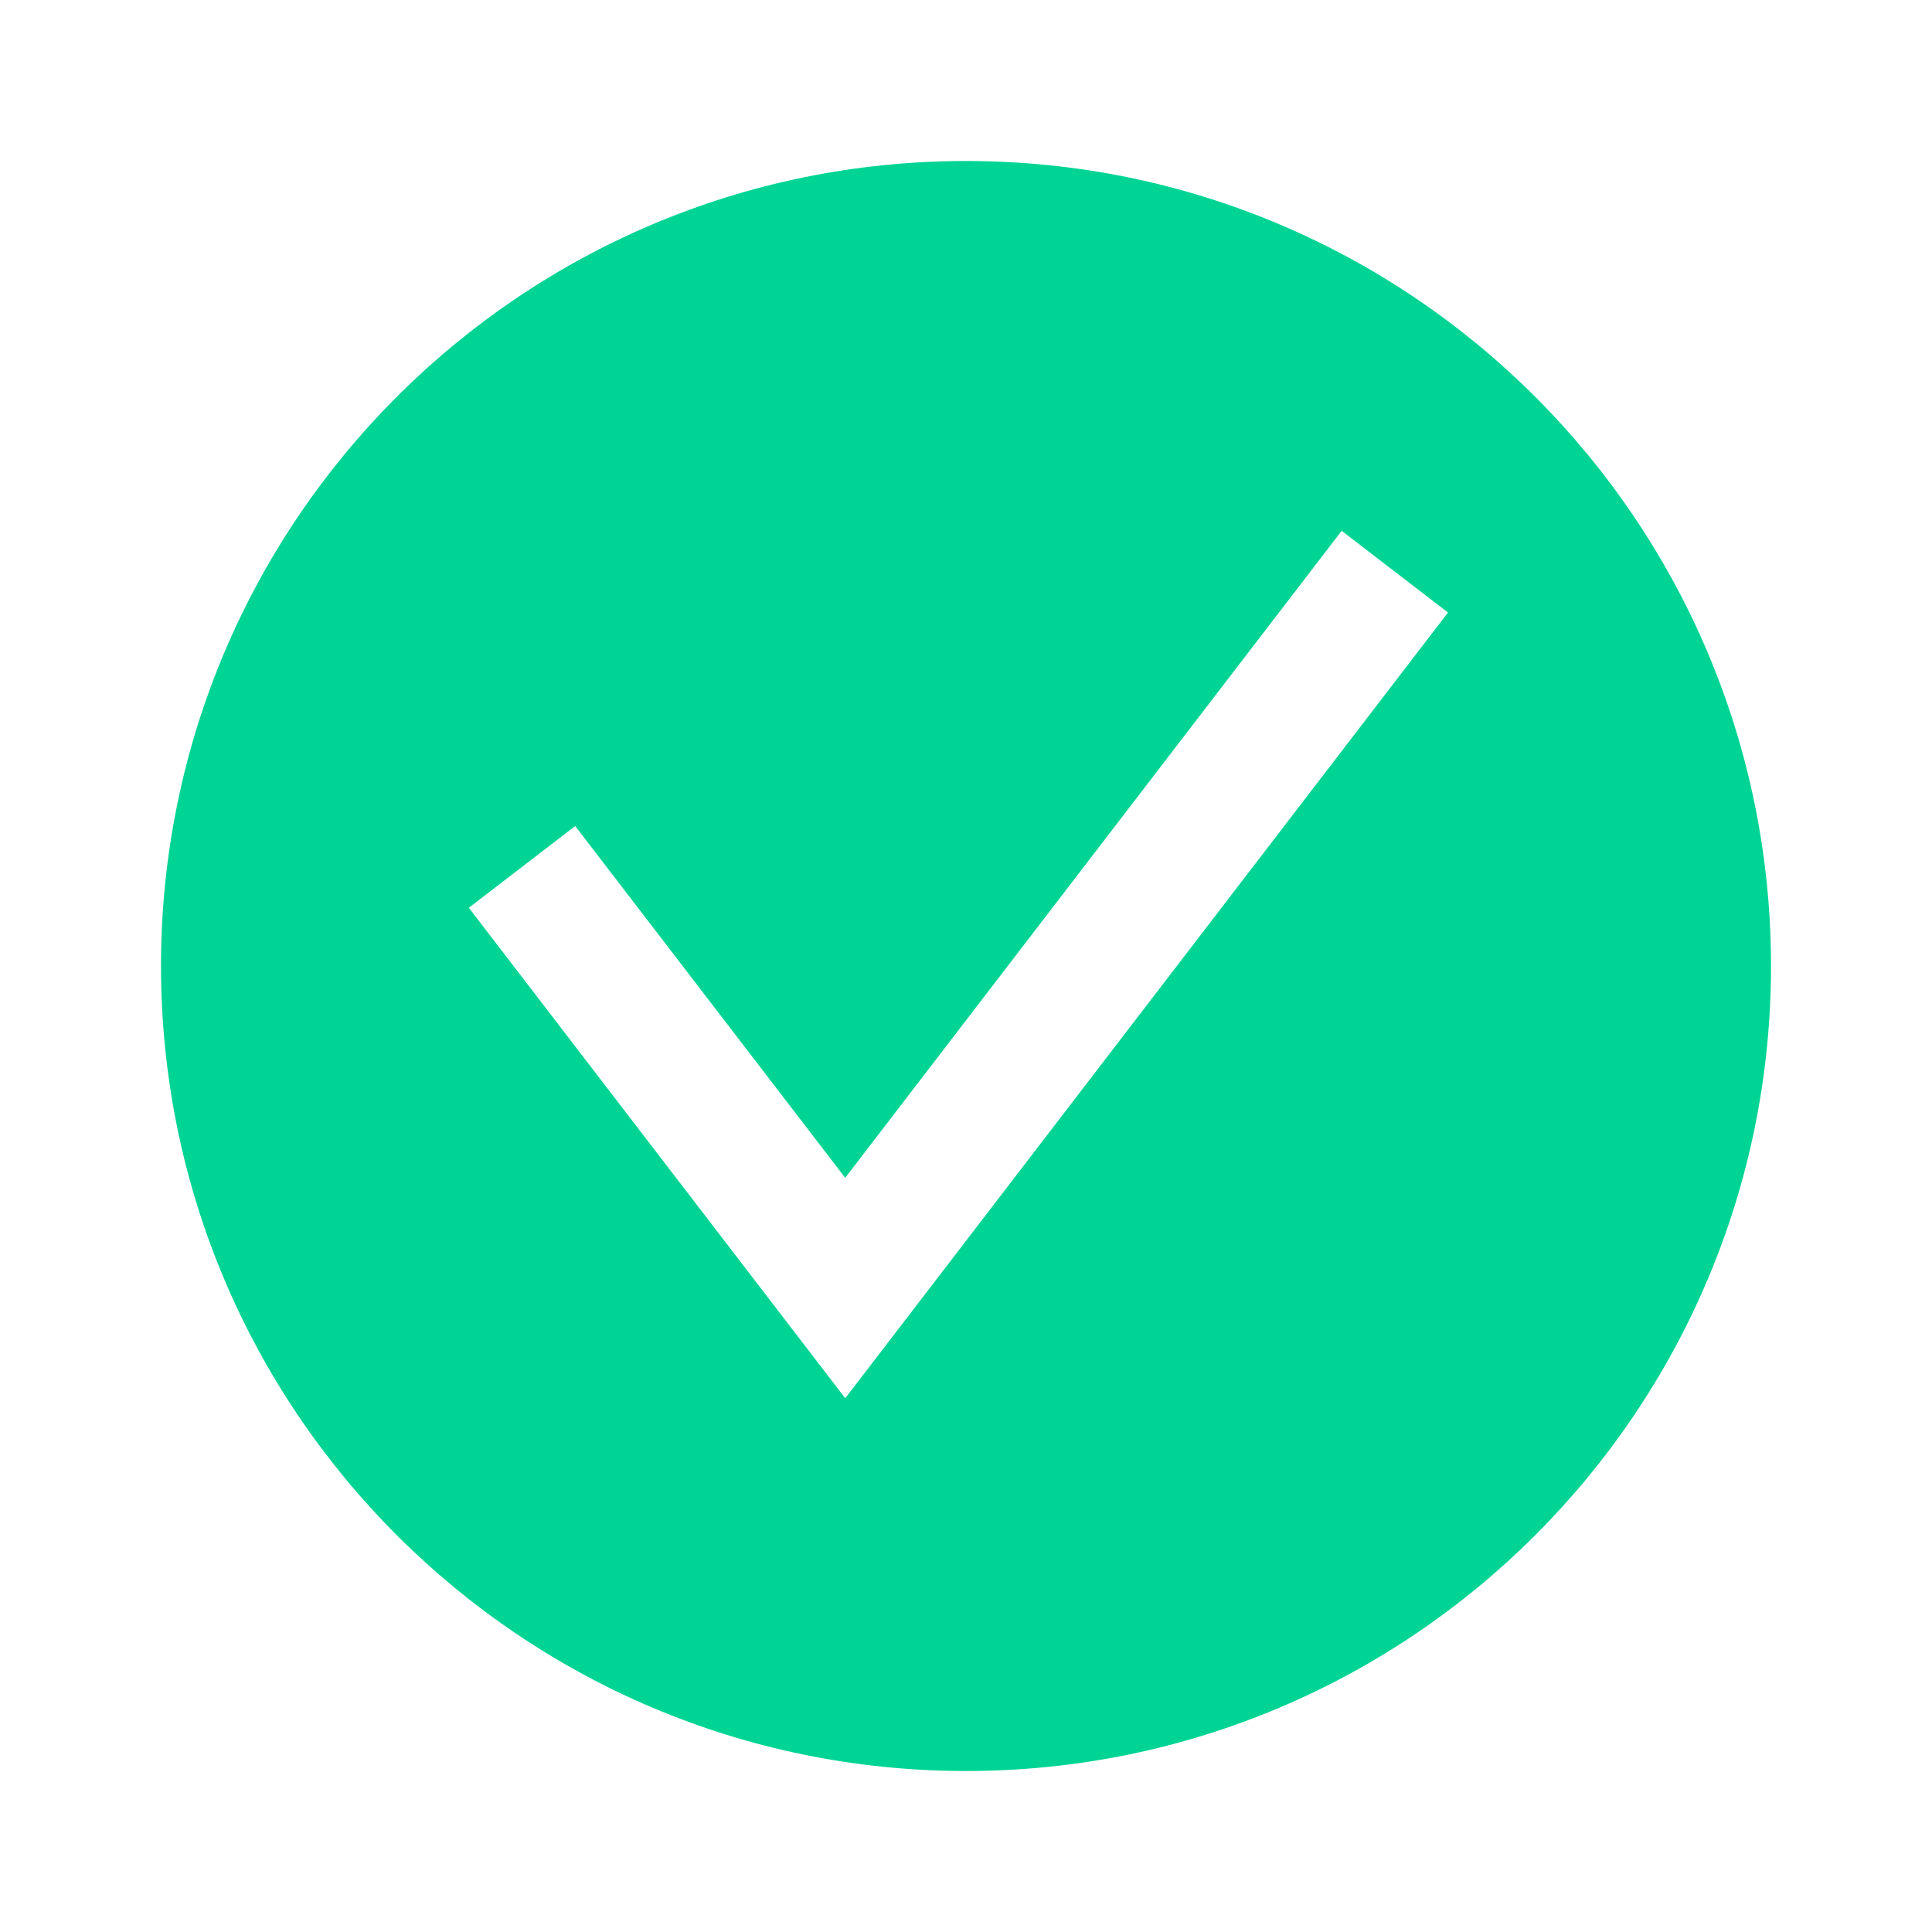 <?xml version="1.0" encoding="utf-8"?>
<!-- Generator: Adobe Illustrator 19.2.1, SVG Export Plug-In . SVG Version: 6.00 Build 0)  -->
<svg version="1.0" id="art" xmlns="http://www.w3.org/2000/svg" xmlns:xlink="http://www.w3.org/1999/xlink" x="0px" y="0px"
	 width="36px" height="36px" viewBox="0 0 36 36" enable-background="new 0 0 36 36" xml:space="preserve">
<g id="check">
</g>
<path fill="#00D495" d="M18,3C9.716,3,3,9.716,3,18c0,8.284,6.716,15,15,15s15-6.716,15-15C33,9.716,26.284,3,18,3z M15.75,26.054
	l-7.014-9.139l1.982-1.523l5.031,6.555l9.251-12.056l1.981,1.523L15.75,26.054z"/>
</svg>
